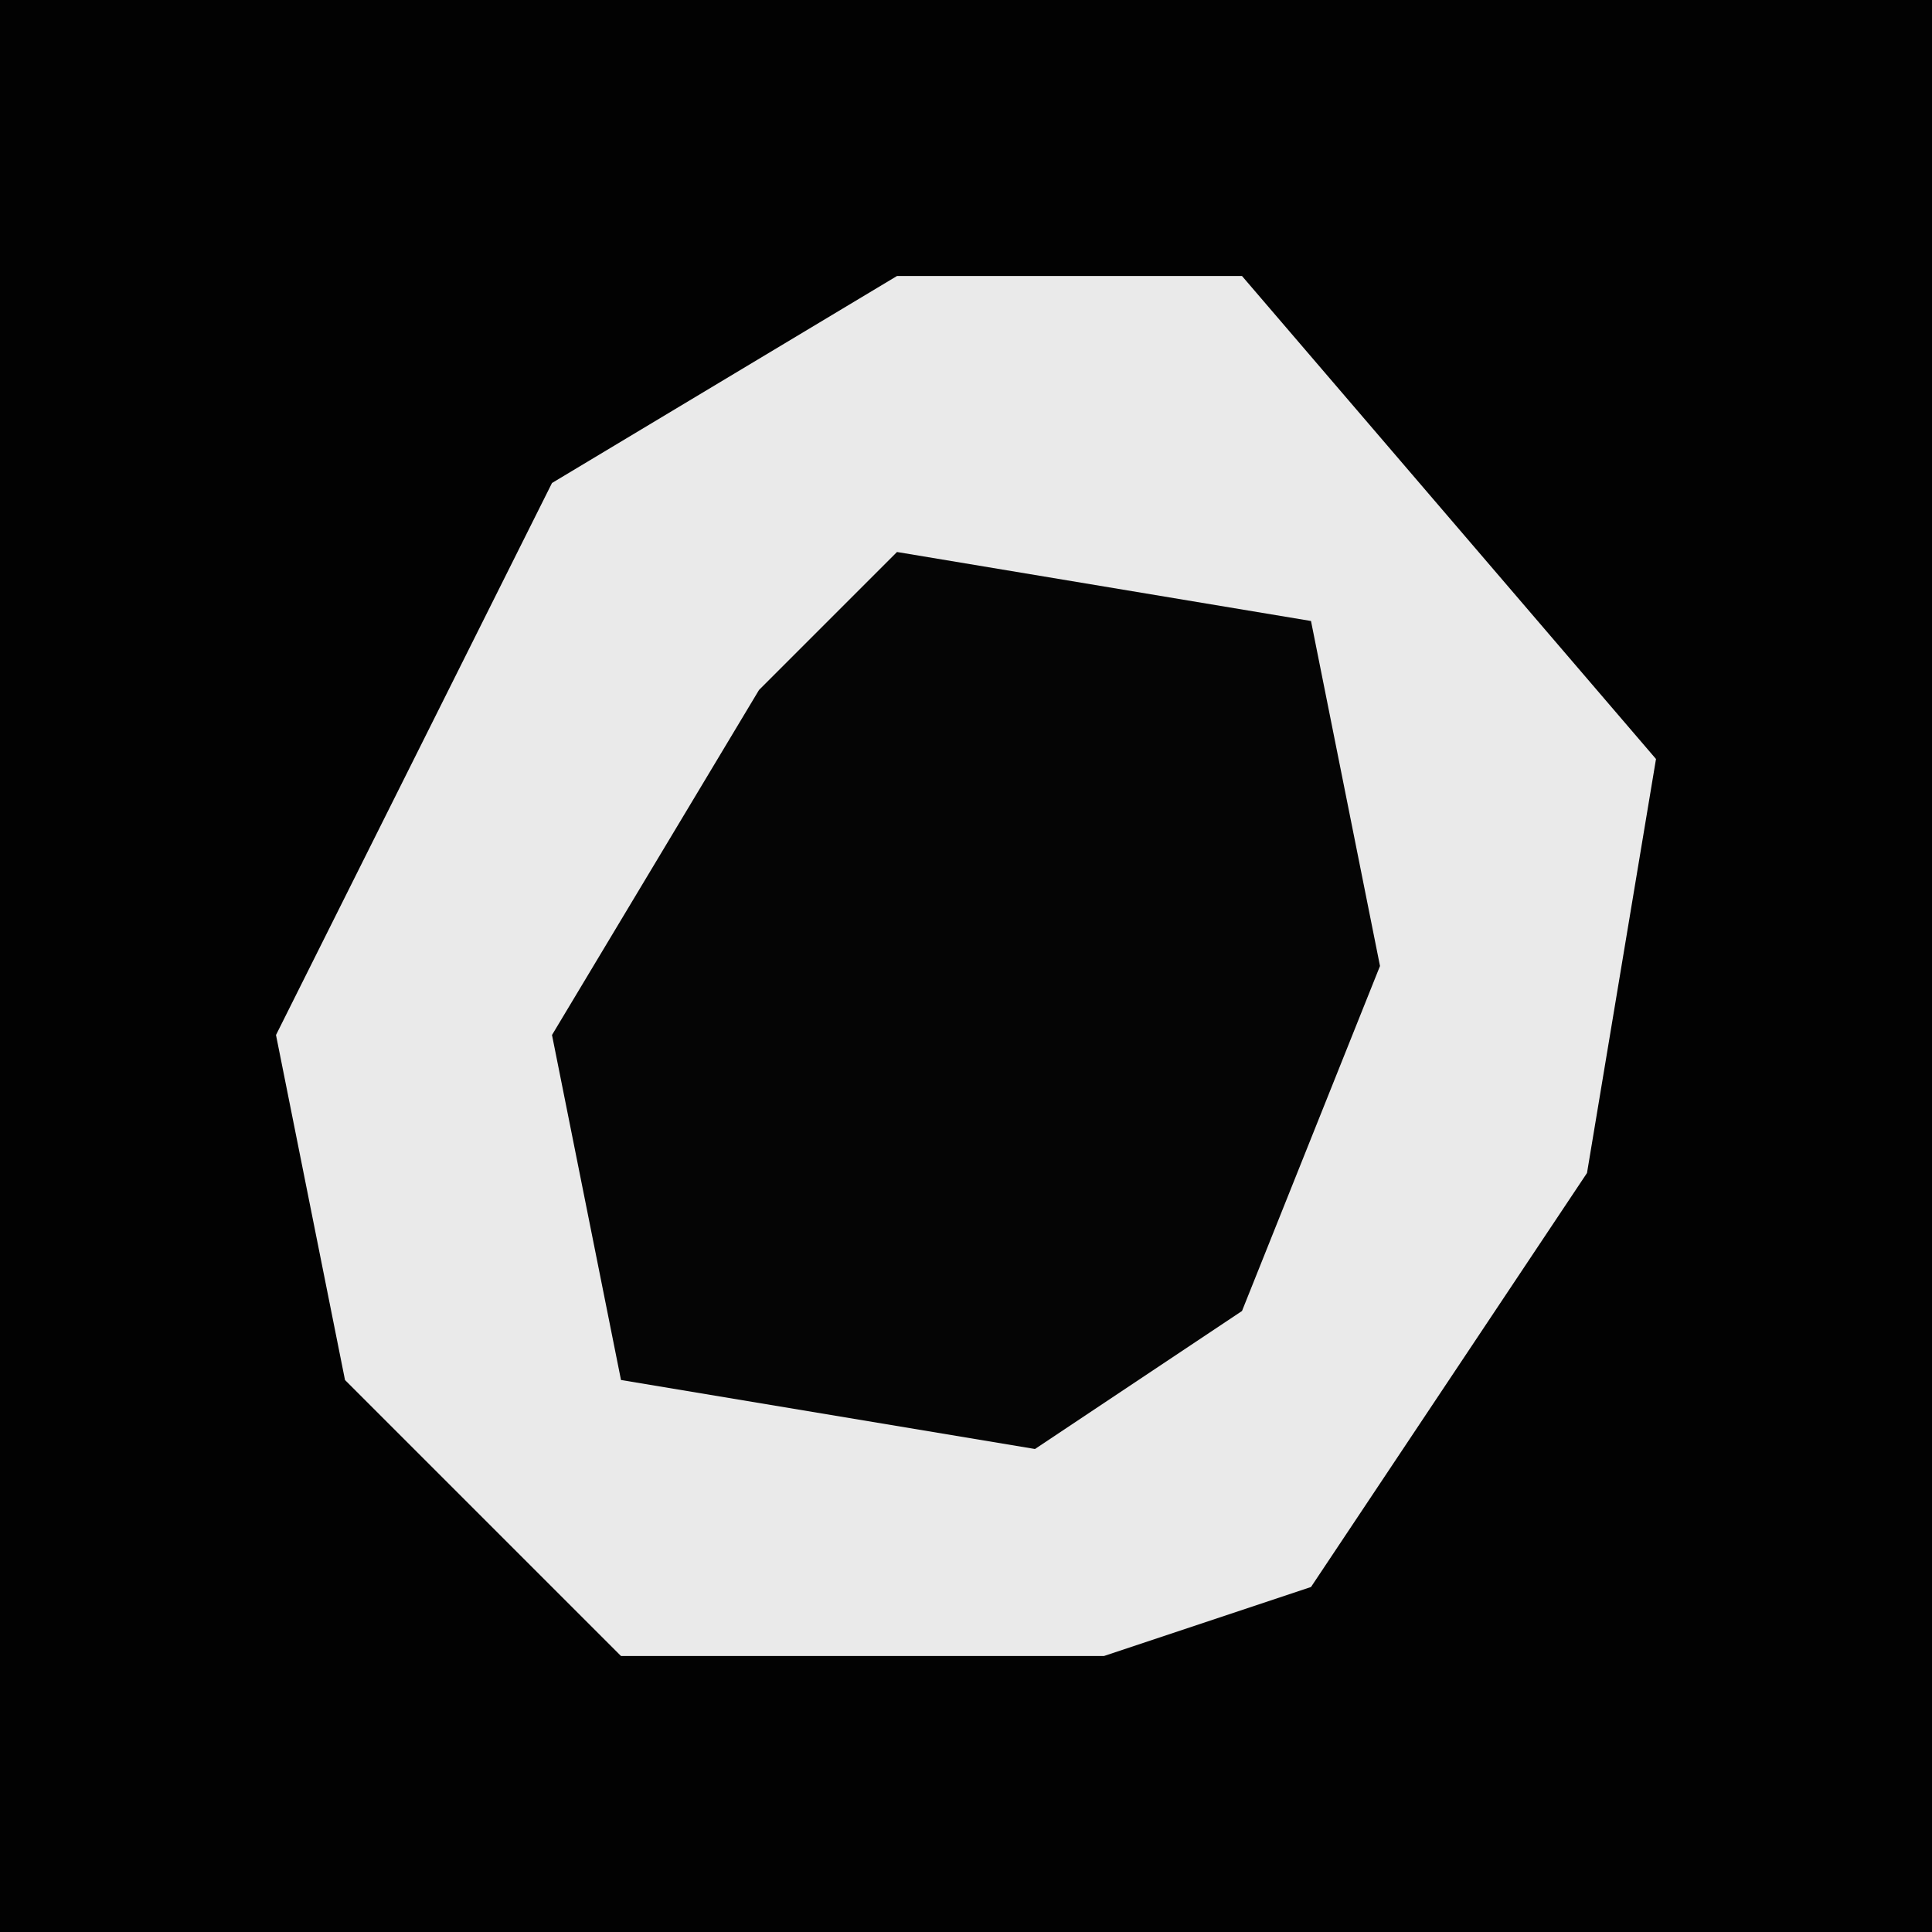 <?xml version="1.0" encoding="UTF-8"?>
<svg version="1.1" xmlns="http://www.w3.org/2000/svg" width="28" height="28">
<path d="M0,0 L28,0 L28,28 L0,28 Z " fill="#020202" transform="translate(0,0)"/>
<path d="M0,0 L5,0 L11,7 L10,13 L6,19 L3,20 L-4,20 L-8,16 L-9,11 L-5,3 Z " fill="#EAEAEA" transform="translate(13,4)"/>
<path d="M0,0 L6,1 L7,6 L5,11 L2,13 L-4,12 L-5,7 L-2,2 Z " fill="#050505" transform="translate(13,8)"/>
</svg>
